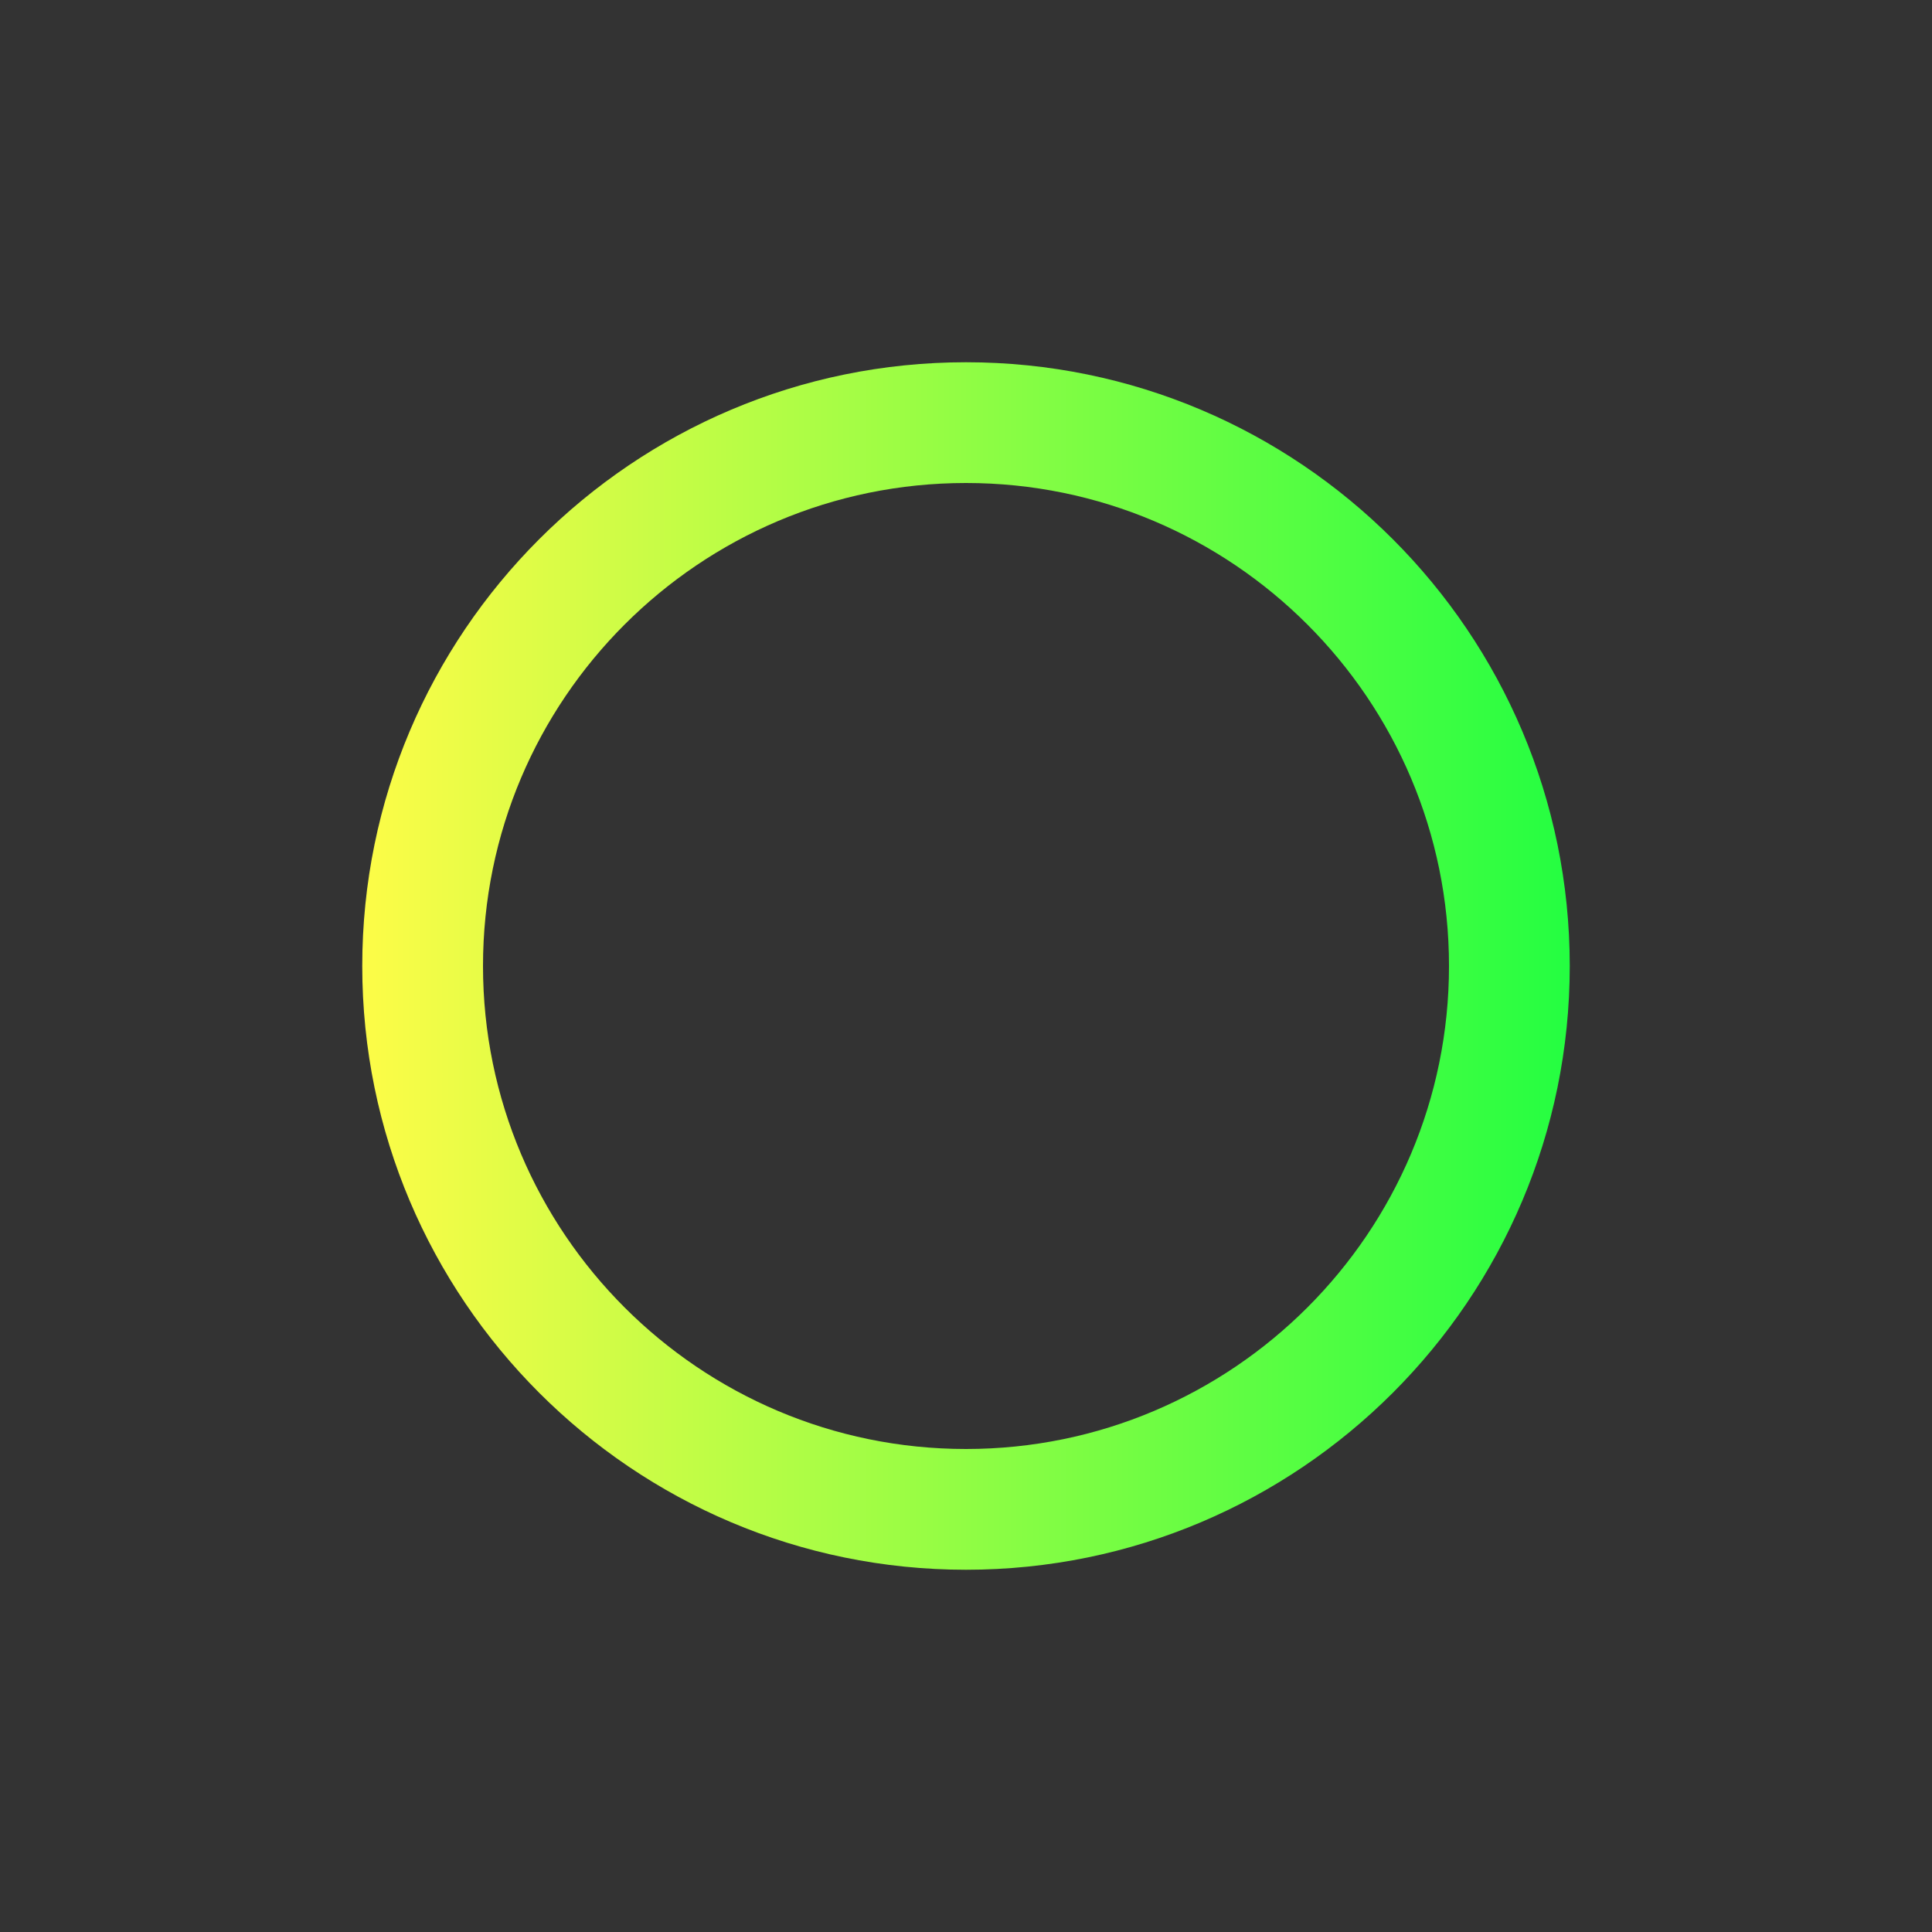 <svg width="16" height="16" viewBox="0 0 16 16" fill="none" xmlns="http://www.w3.org/2000/svg">
<rect x="0" y="0" width="16" height="16" fill="#333333" stroke="none"/>
<path d="M8 3C5.241 3 3 5.241 3 8C3 10.759 5.241 13 8 13C10.759 13 13 10.759 13 8C13 5.241 10.759 3 8 3ZM8 4C10.207 4 12 5.793 12 8C12 10.207 10.207 12 8 12C5.793 12 4 10.207 4 8C4 5.793 5.793 4 8 4Z" fill="url(#paint0_linear_9_3867)"/>
<defs>
<linearGradient id="paint0_linear_9_3867" x1="3" y1="8" x2="13" y2="8" gradientUnits="userSpaceOnUse">
<stop stop-color="#FDFC47"/>
<stop offset="1" stop-color="#24FE41"/>
</linearGradient>
</defs>
</svg>
